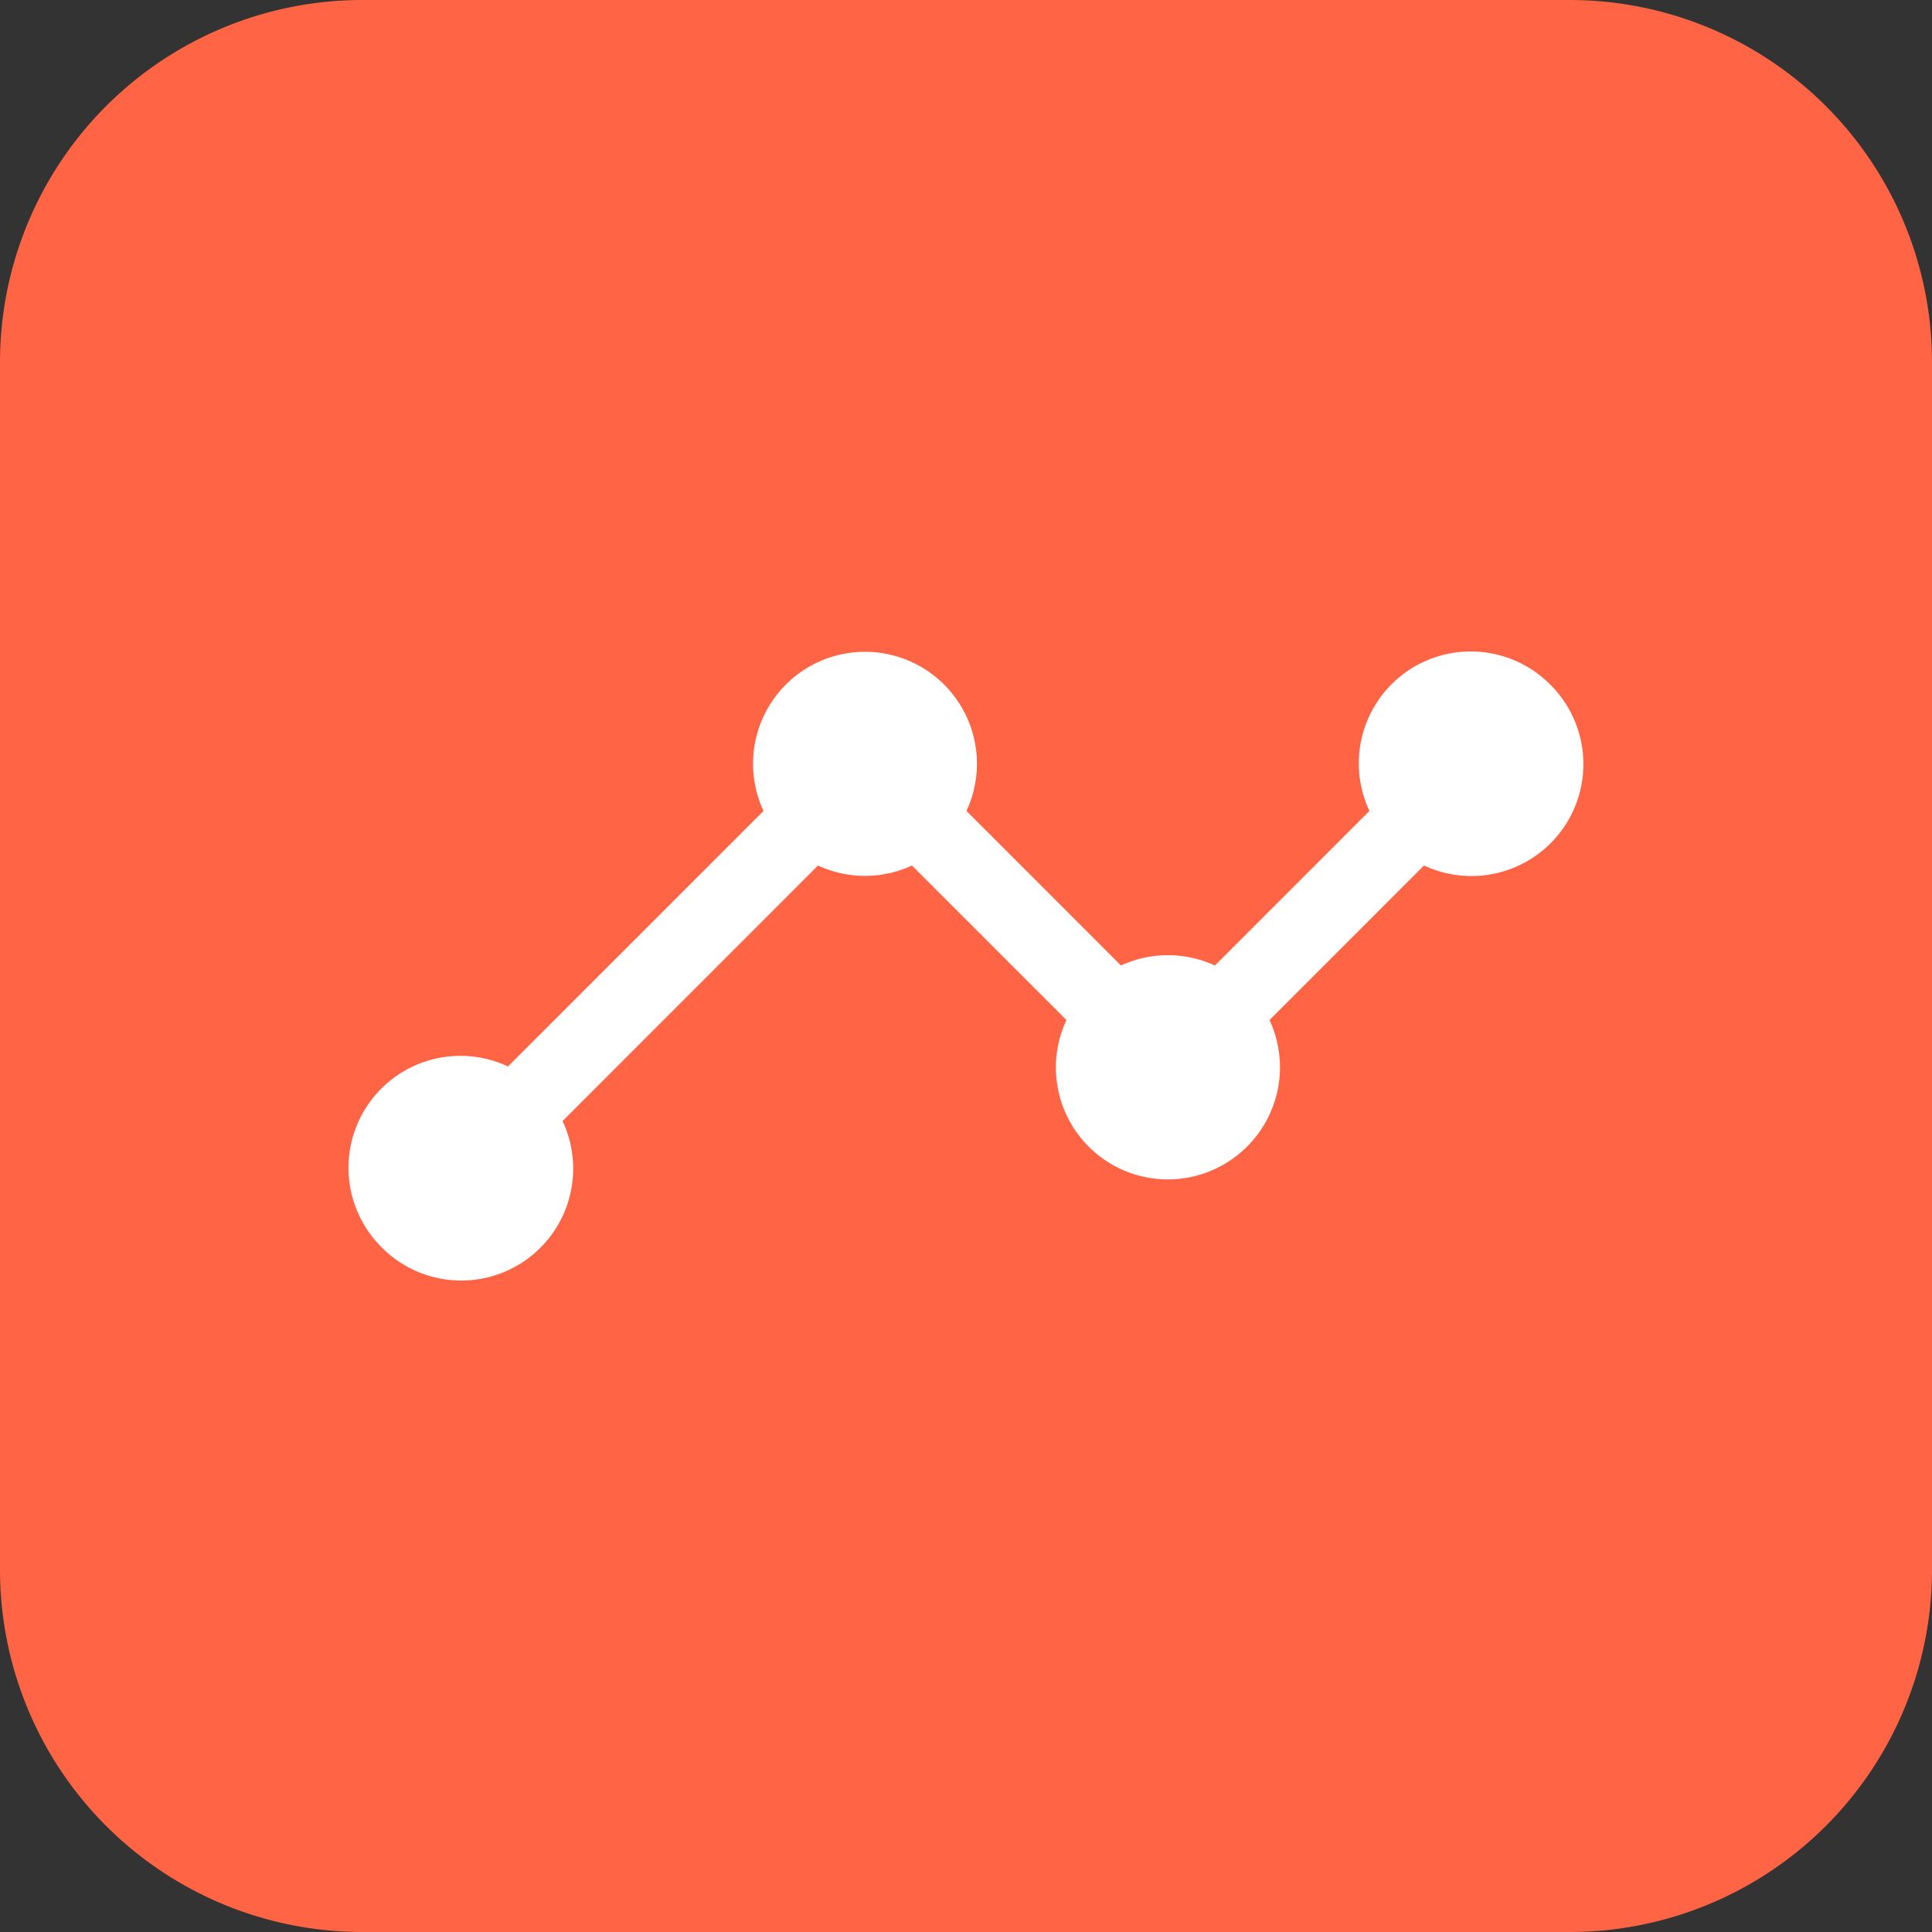<svg width="32" height="32" fill="none" xmlns="http://www.w3.org/2000/svg"><rect width="100%" height="100%" fill="#333333" stroke="none"/><path d="M0 6a6 6 0 016-6h20a6 6 0 016 6v20a6 6 0 01-6 6H6a6 6 0 01-6-6V6z" fill="#FF6444"/><path fill-rule="evenodd" clip-rule="evenodd" d="M6.322 20.66a1.854 1.854 0 002.996-2.092l4.231-4.232a1.854 1.854 0 001.556 0l2.559 2.559a1.854 1.854 0 002.995 2.092 1.854 1.854 0 00.368-2.092l2.559-2.56a1.854 1.854 0 002.092-2.995 1.854 1.854 0 00-2.996 2.092l-2.559 2.56a1.854 1.854 0 00-1.556 0l-2.559-2.56a1.854 1.854 0 10-3.362 0l-4.232 4.232a1.854 1.854 0 00-2.092 2.996z" fill="#fff"/></svg>